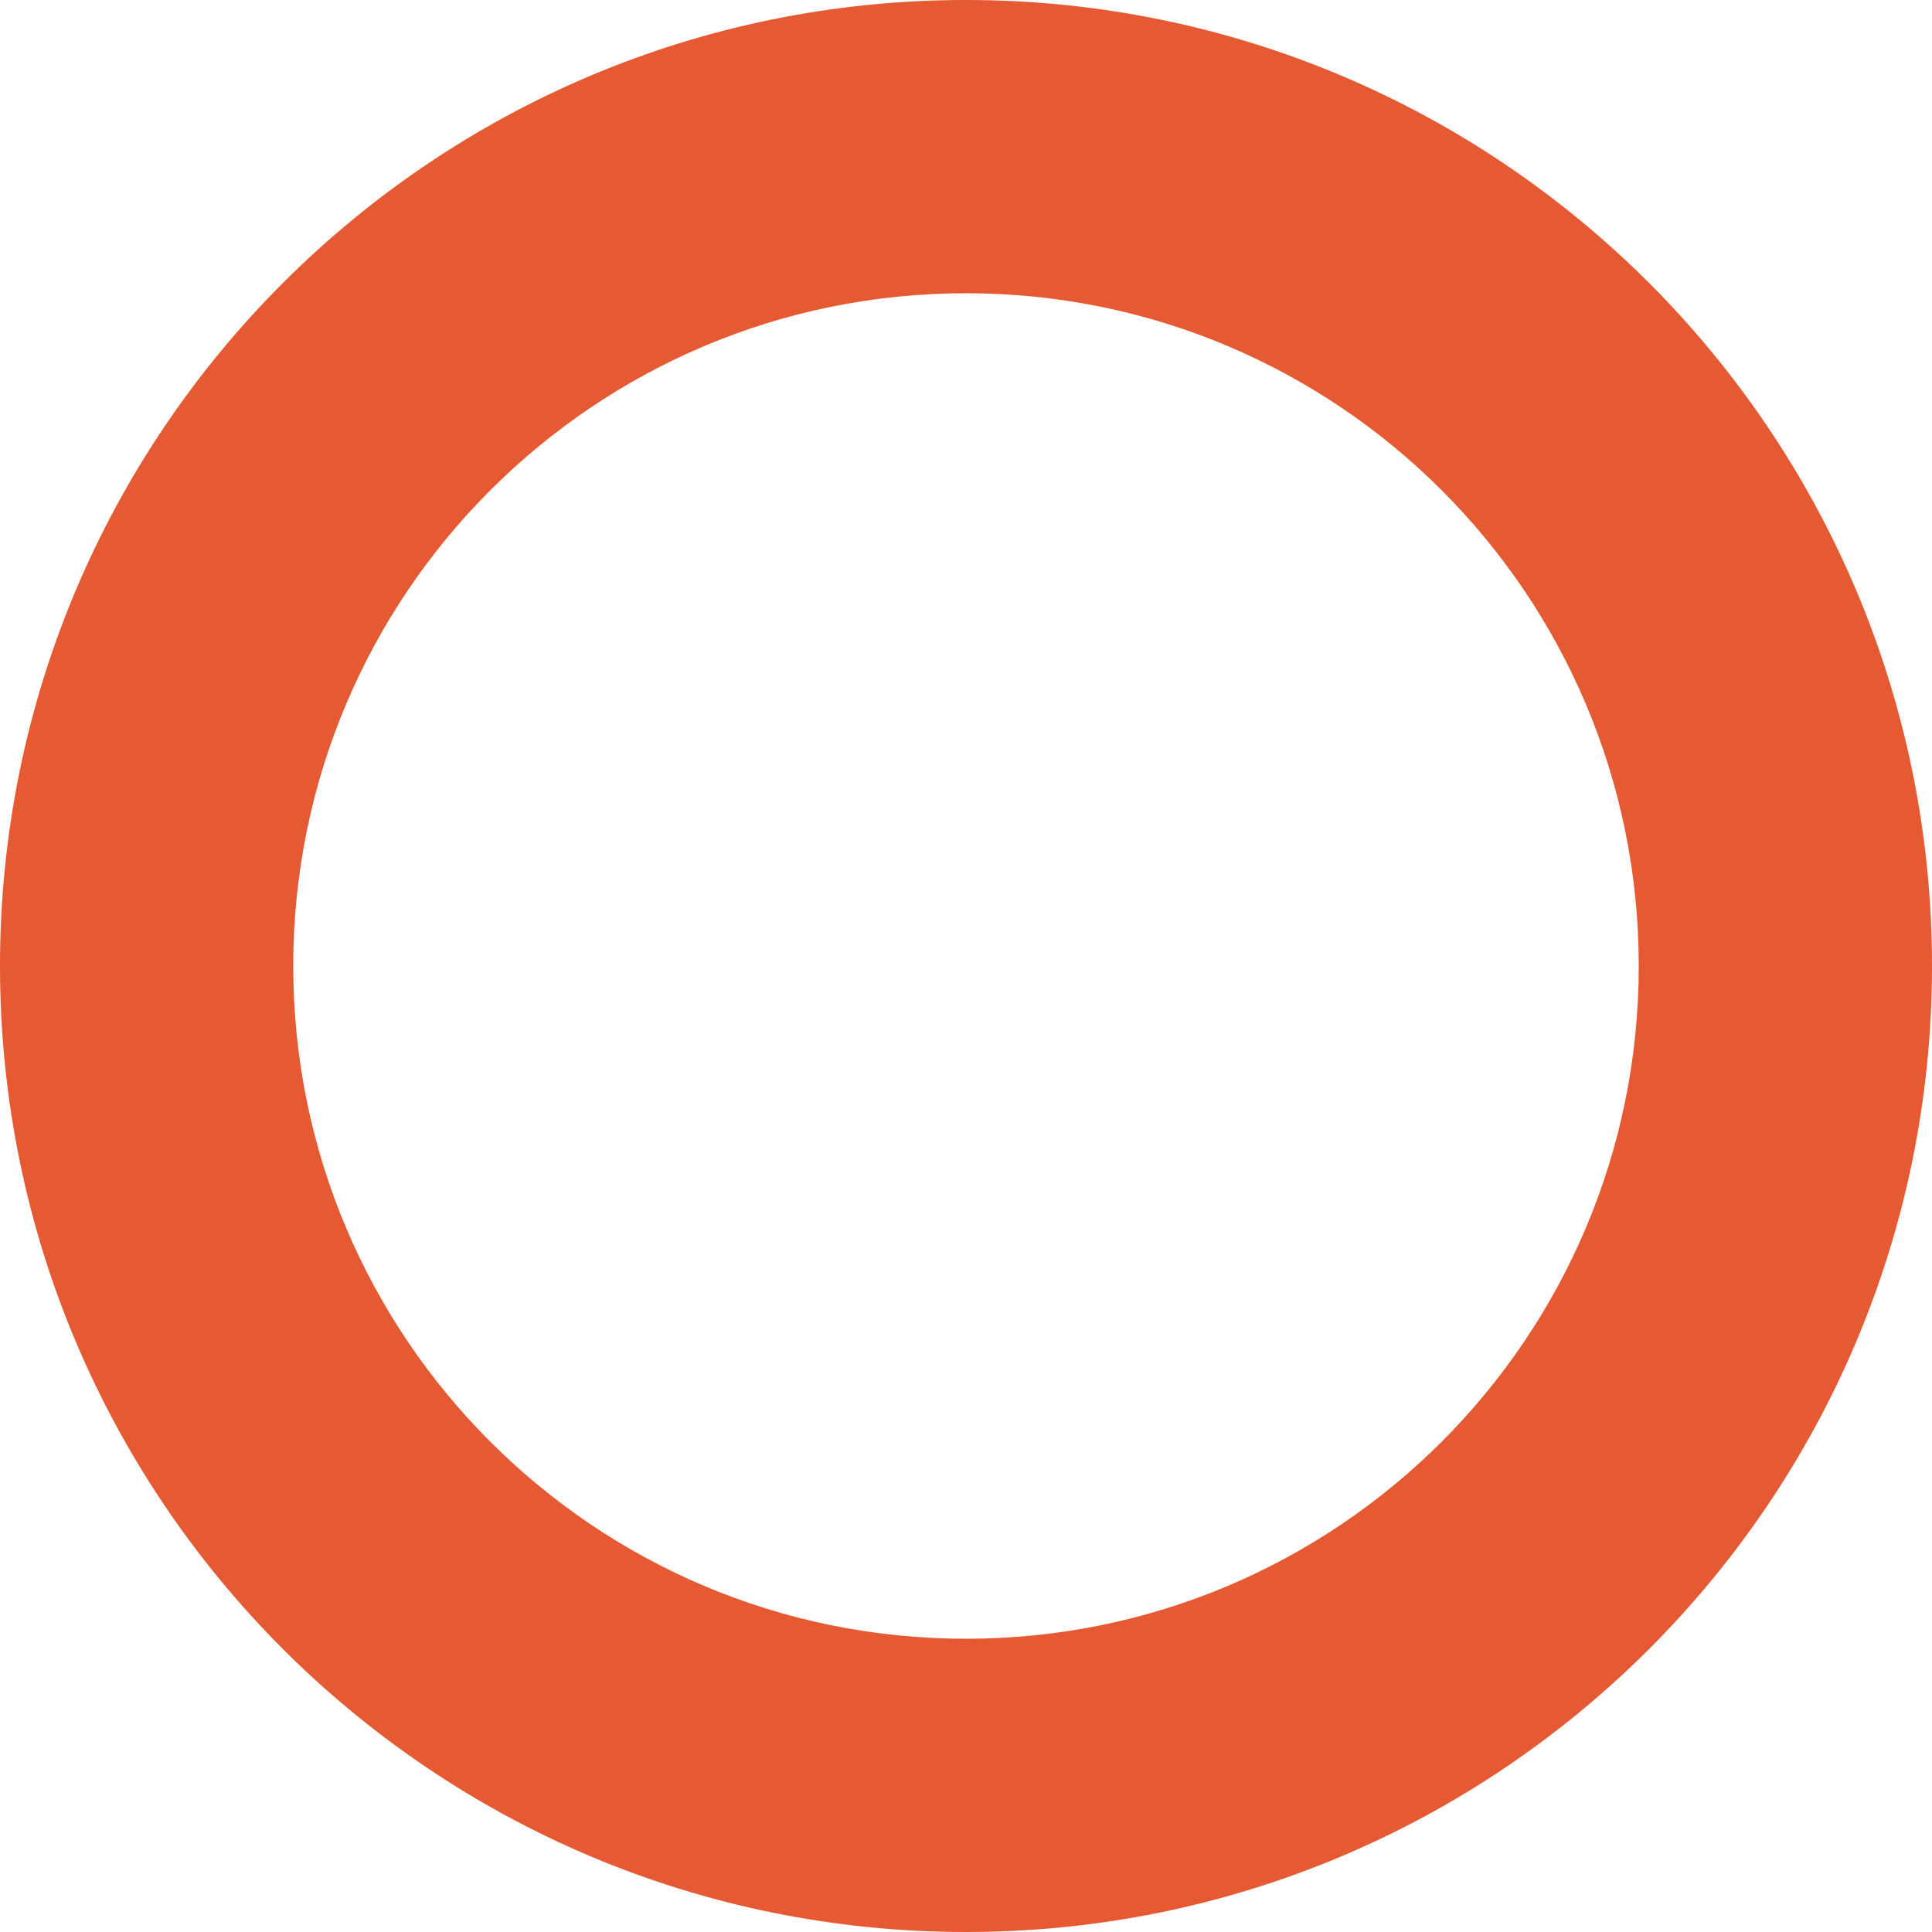 <svg width="92" height="92" viewBox="0 0 92 92" fill="none" xmlns="http://www.w3.org/2000/svg">
<path fill-rule="evenodd" clip-rule="evenodd" d="M46 13.964C28.307 13.964 13.964 28.307 13.964 46C13.964 63.693 28.307 78.036 46 78.036C63.693 78.036 78.036 63.693 78.036 46C78.036 28.307 63.693 13.964 46 13.964ZM0 46C0 20.595 20.595 0 46 0C71.405 0 92 20.595 92 46C92 71.405 71.405 92 46 92C20.595 92 0 71.405 0 46Z" fill="#E55933"/>
</svg>
